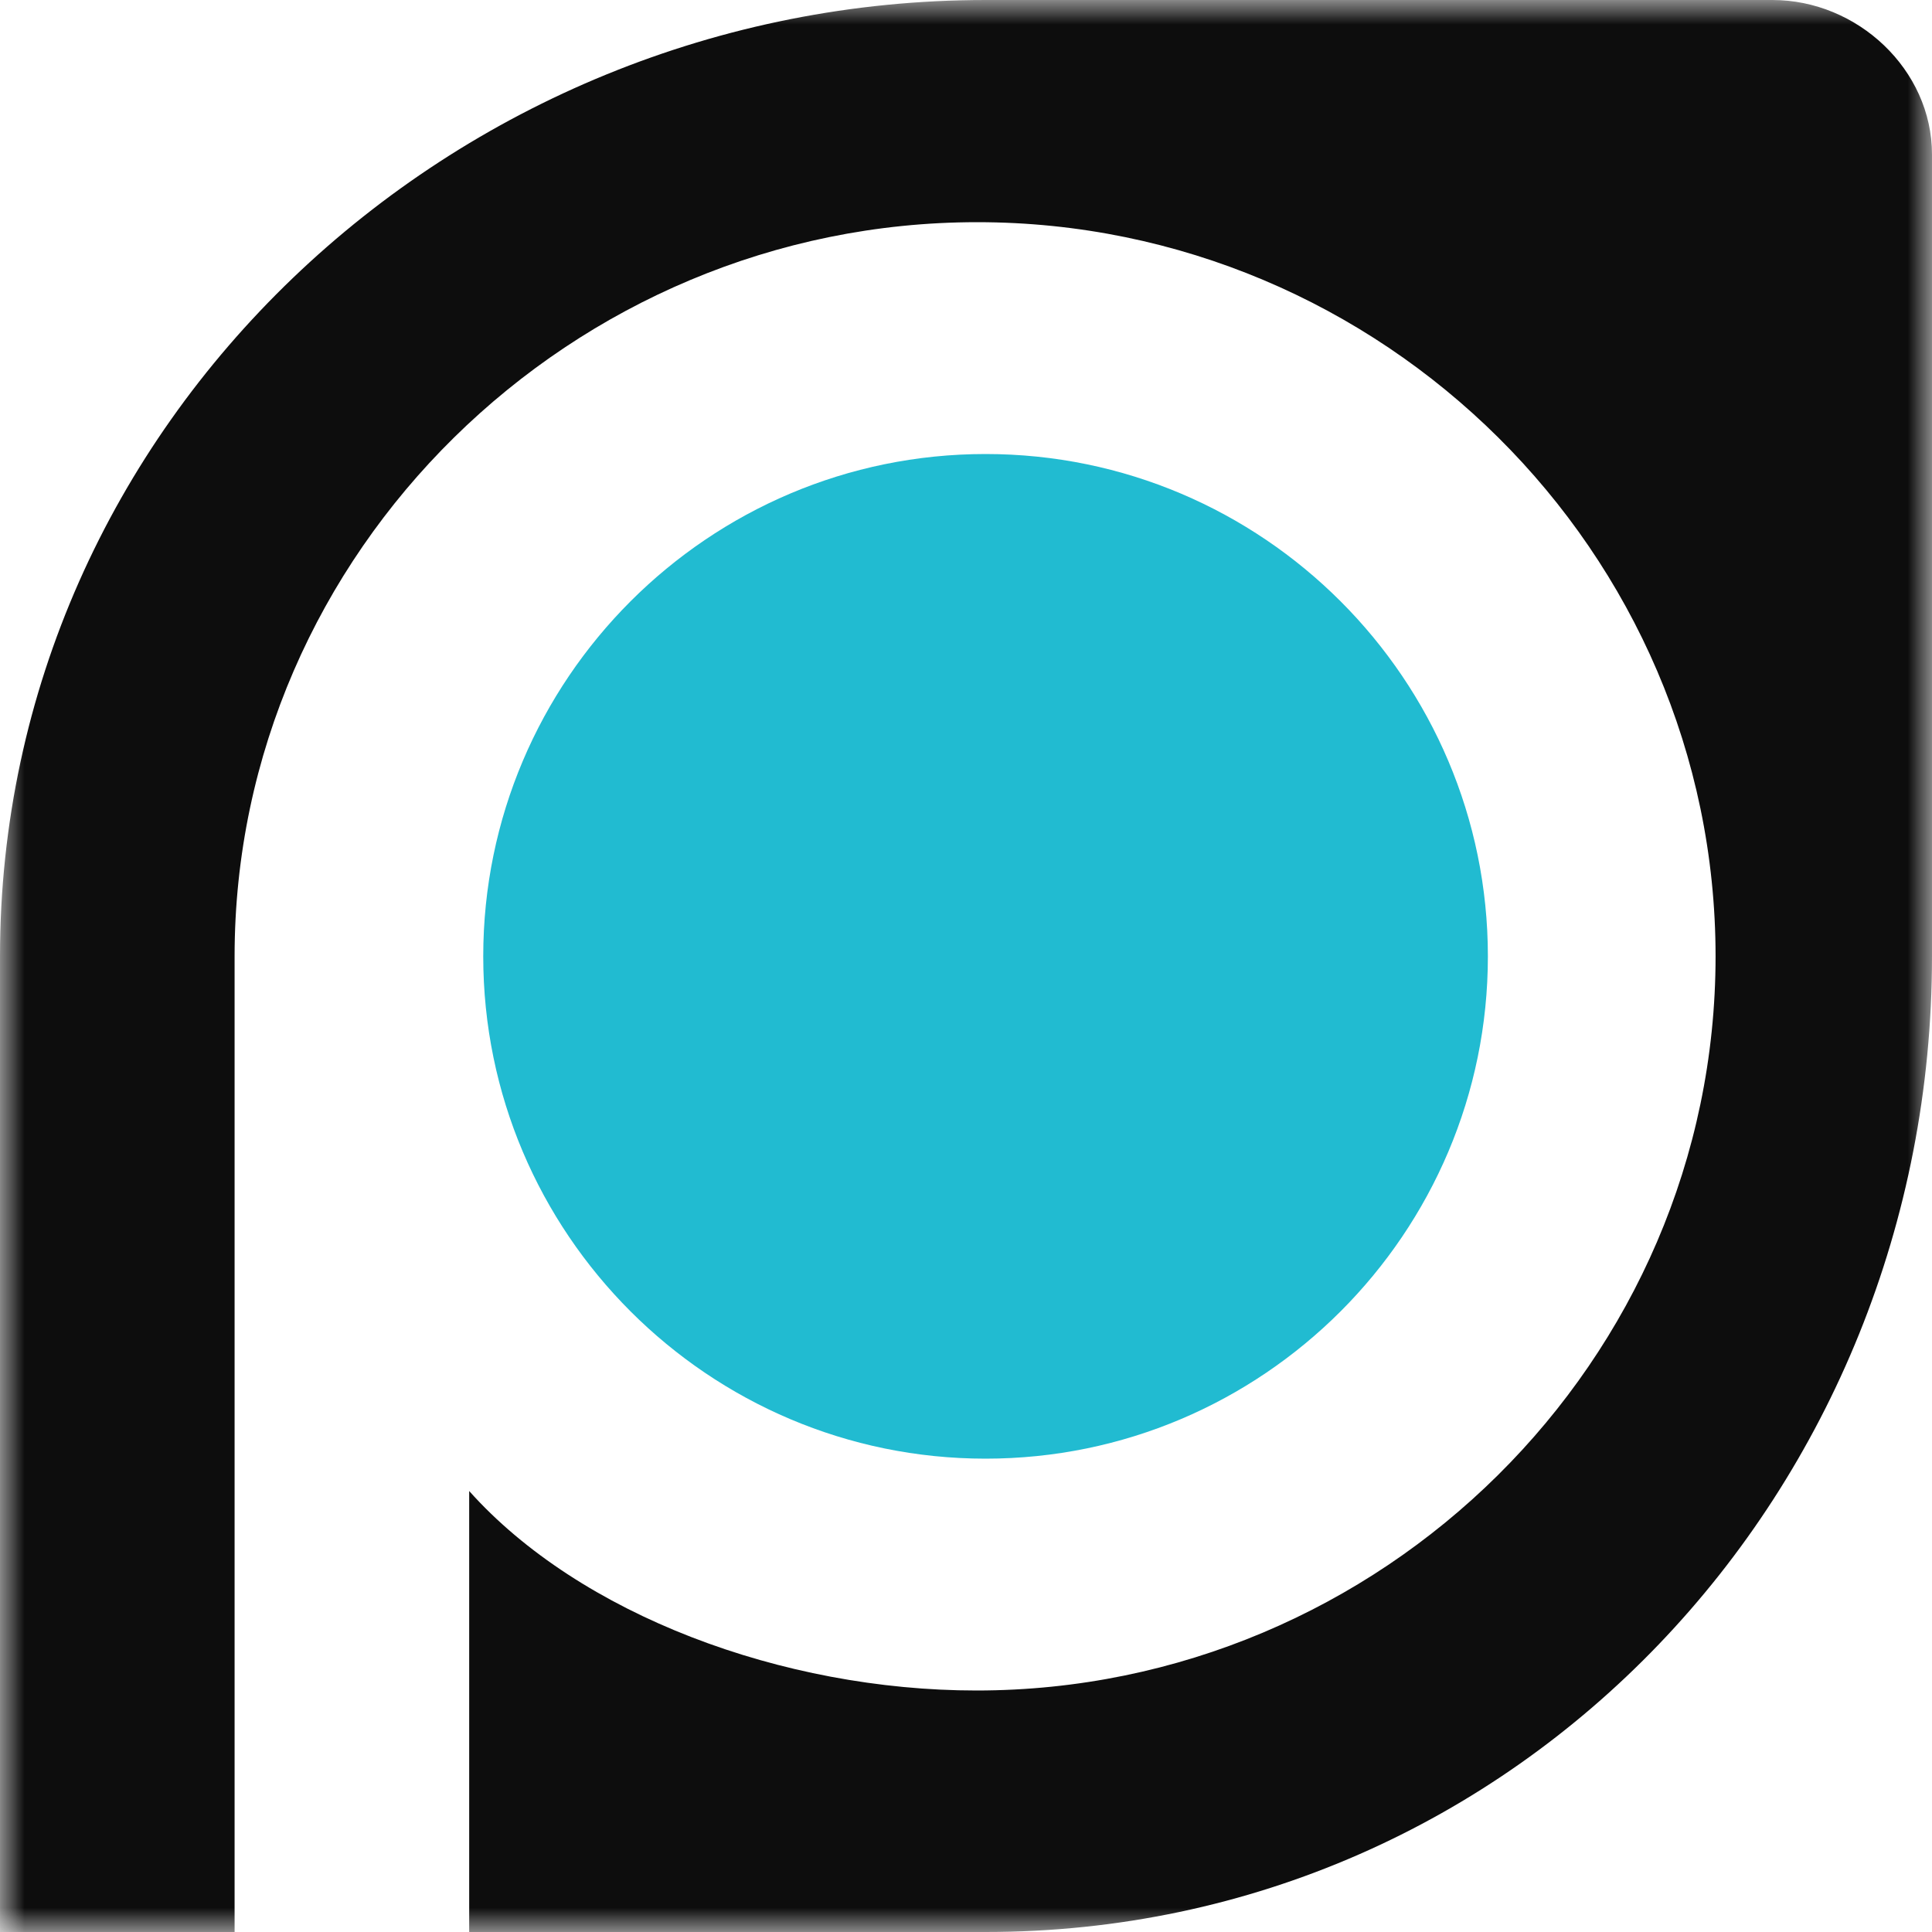 <svg width="40" height="40" viewBox="0 0 40 40" fill="none" xmlns="http://www.w3.org/2000/svg">
<g clip-path="url(#clip0_943_16894)">
<mask id="mask0_943_16894" style="mask-type:luminance" maskUnits="userSpaceOnUse" x="0" y="0" width="40" height="40">
<path d="M0 0H40V40H0V0Z" fill="white"/>
</mask>
<g mask="url(#mask0_943_16894)">
<path d="M10.005 19.8C10.005 14.066 14.67 9.4 20.405 9.4C26.14 9.4 30.805 14.066 30.805 19.8C30.805 25.535 26.139 30.2 20.405 30.2C14.671 30.2 10.005 25.535 10.005 19.8Z" fill="#21BBD1"/>
<path d="M40 3.2C40 1.44 38.456 0 36.696 0H20.407C9.361 0 0 8.754 0 19.8V40H4.857V19.8C4.857 11.419 11.851 4.6 20.232 4.6C28.614 4.6 35.519 11.419 35.519 19.8C35.519 28.181 28.598 35 20.217 35C16.196 35 12 33.428 9.714 30.87V40H20.407C31.453 40 40 30.846 40 19.8V3.2Z" fill="#0D0D0D"/>
</g>
</g>
<defs>
<clipPath id="clip0_943_16894">
<rect width="40" height="40" fill="white"/>
</clipPath>
</defs>
</svg>
